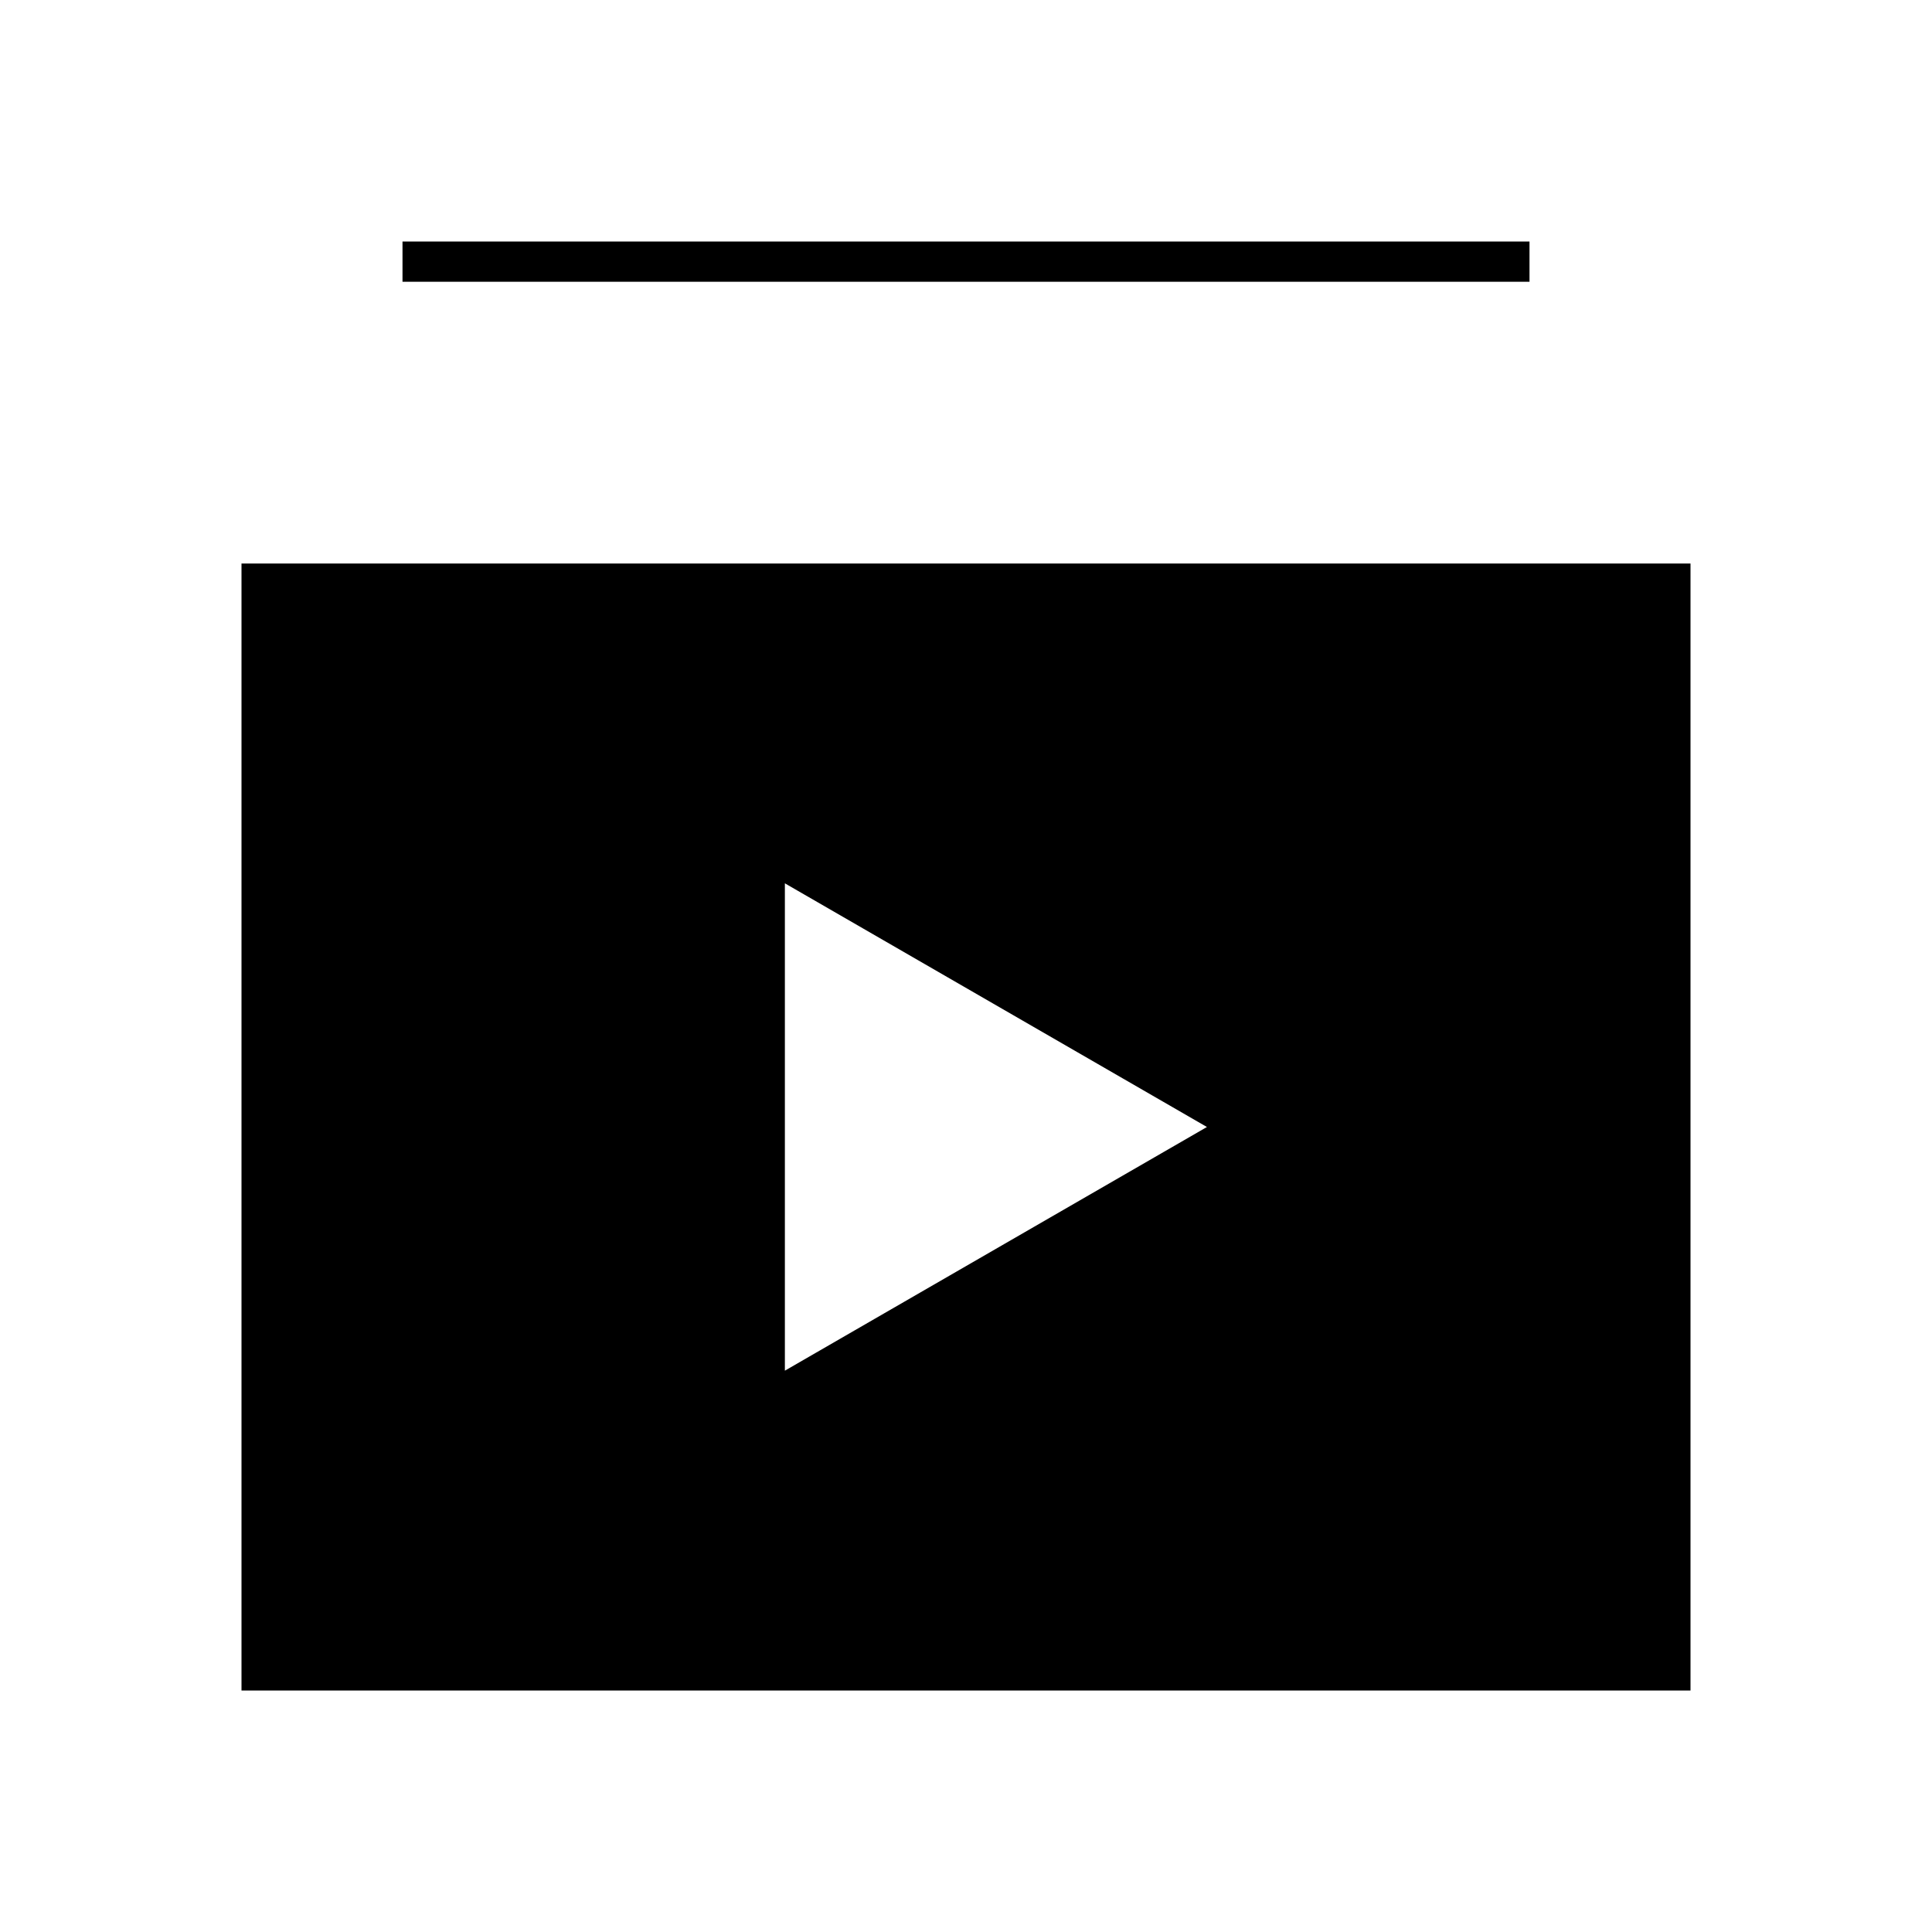 <svg width="24" height="24" viewBox="0 0 24 24" fill="none" xmlns="http://www.w3.org/2000/svg">
<path d="M19 3H5V3.5H19V3ZM3 7V21H21V7H3ZM9.75 17.027V10.973L14.993 14L9.75 17.027Z" fill="black"/>
</svg>

